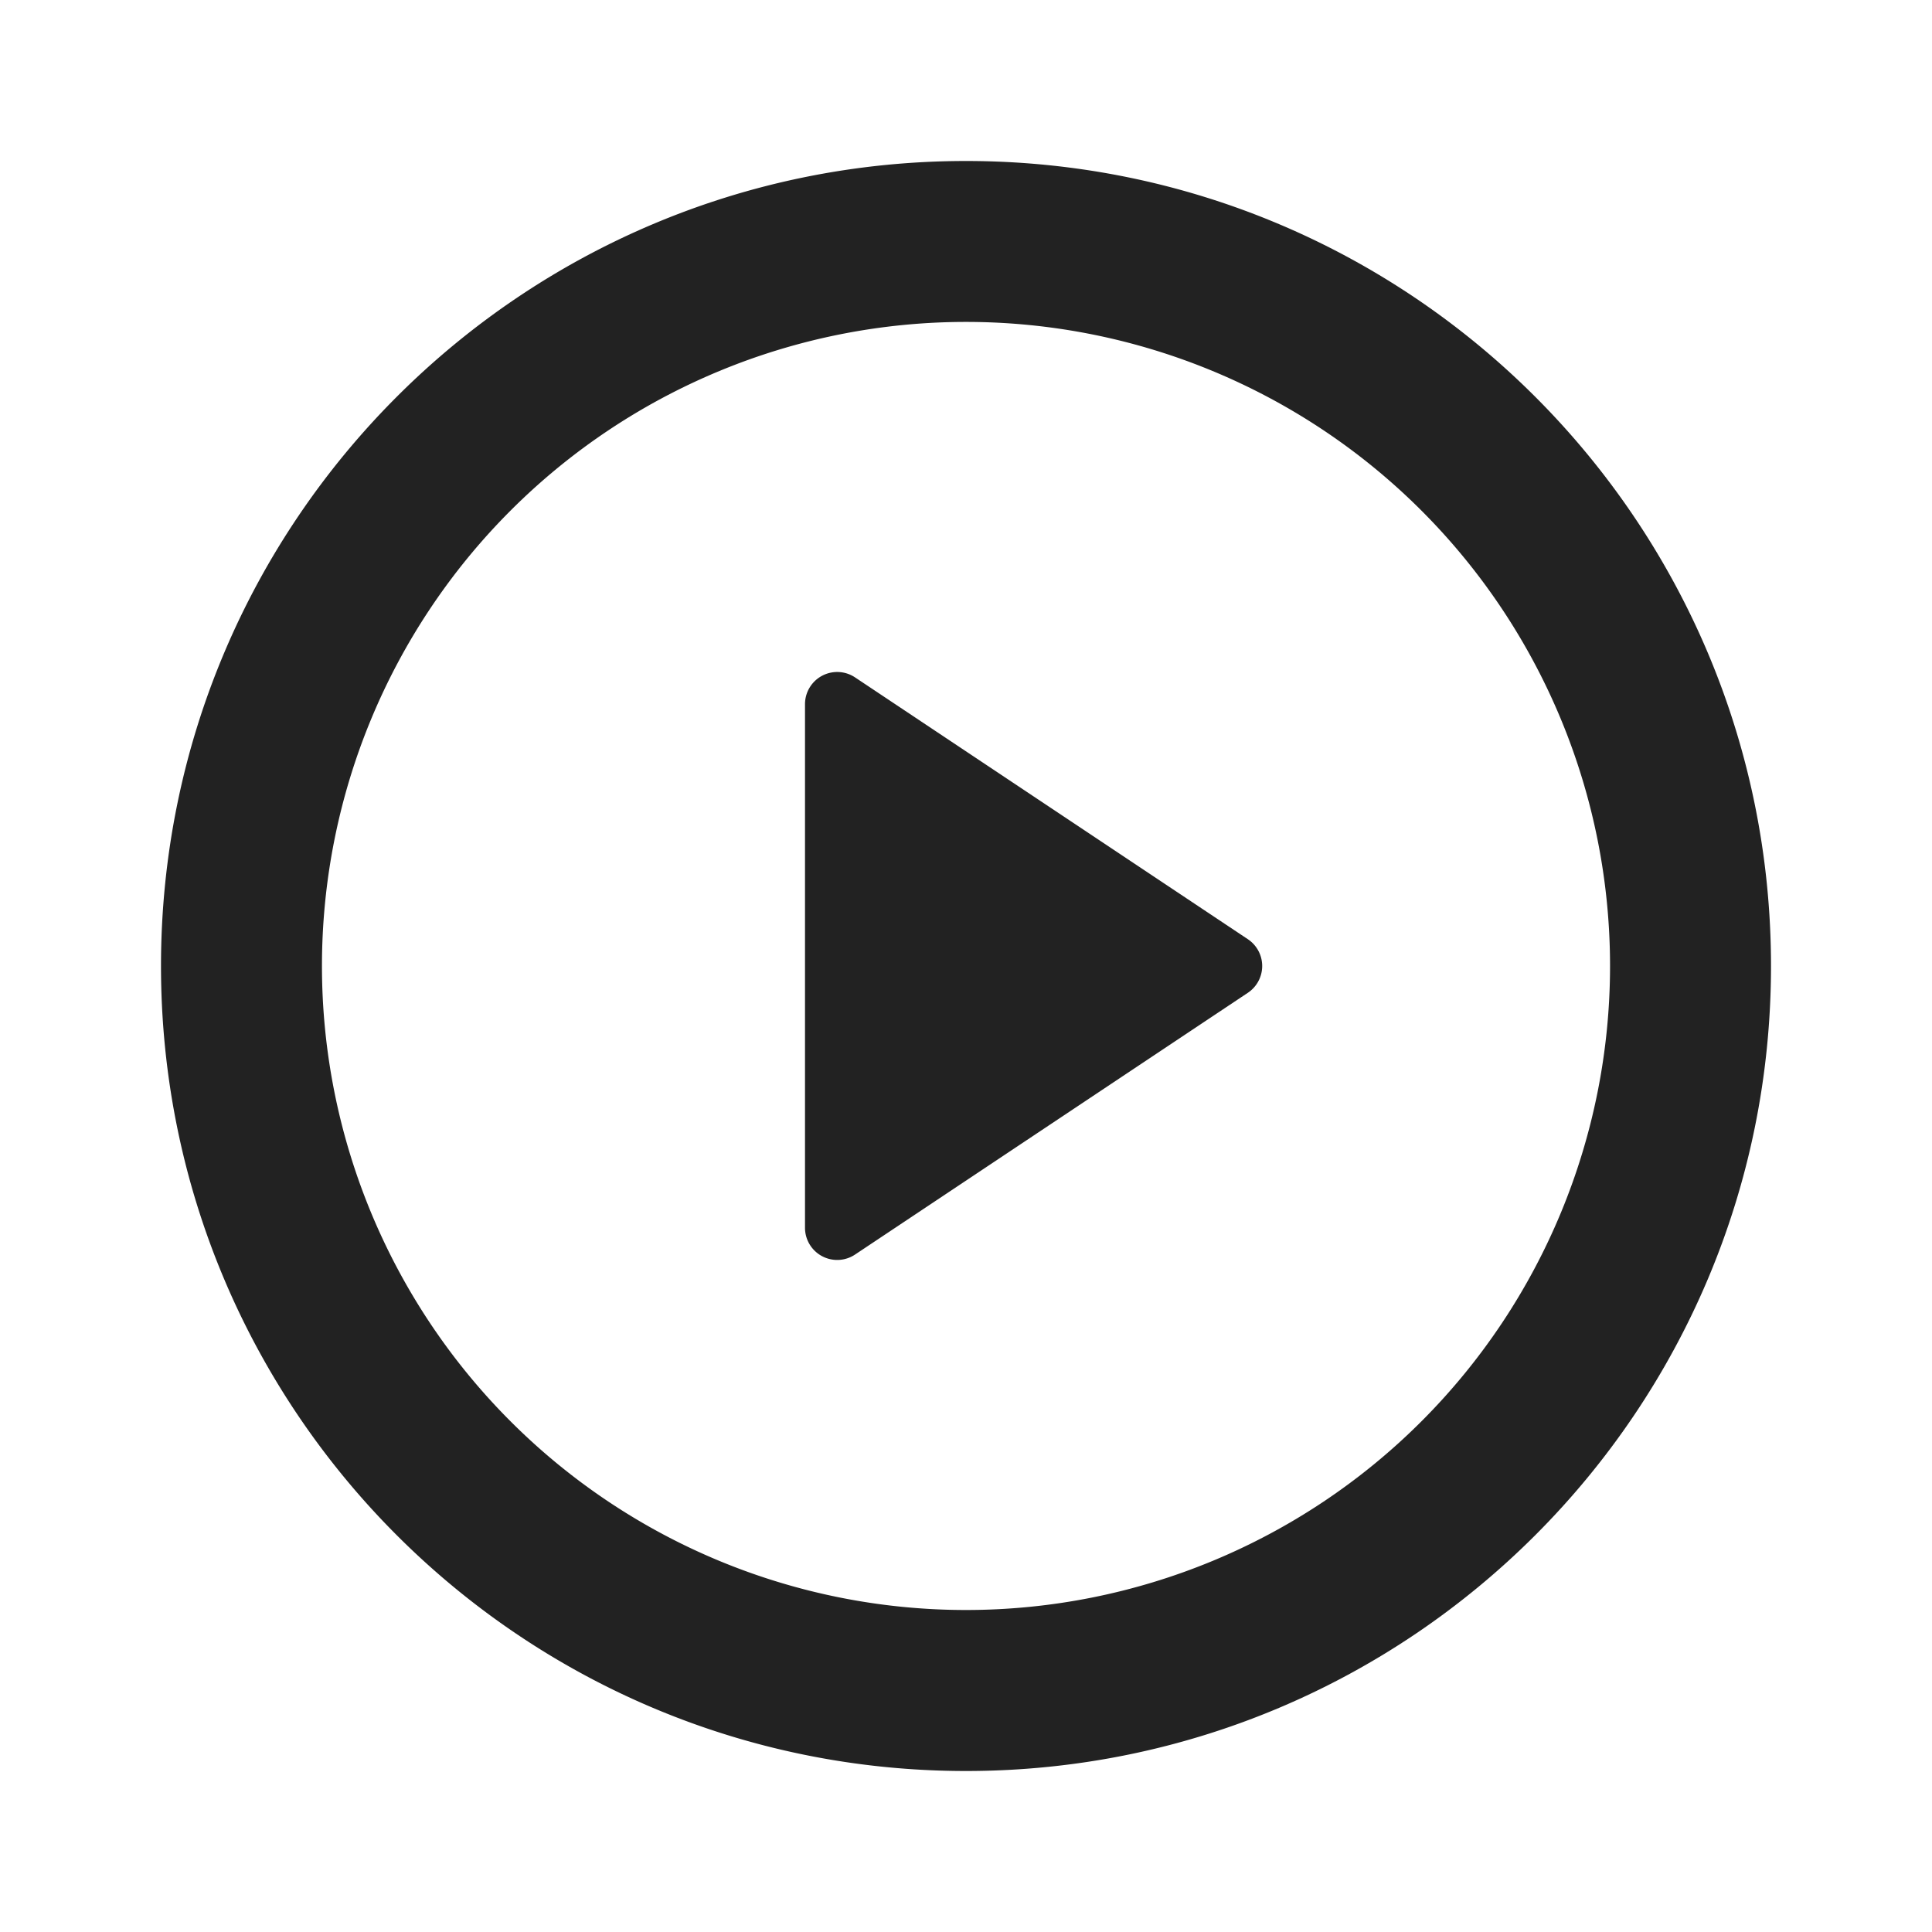 <svg width="24" height="24" fill="none" xmlns="http://www.w3.org/2000/svg"><g clip-path="url(#clip0_884_18710)"><path d="M12 22C6.477 22 2 17.523 2 12S6.477 2 12 2s10 4.477 10 10-4.477 10-10 10zm0-2a8 8 0 100-16.001A8 8 0 0012 20zM10.622 8.415l4.879 3.252a.4.4 0 010 .666l-4.88 3.252a.4.4 0 01-.621-.332V8.747a.4.4 0 01.622-.332z" fill="#222"/></g><defs><clipPath id="clip0_884_18710"><path fill="#fff" d="M0 0h24v24H0z"/></clipPath></defs></svg>